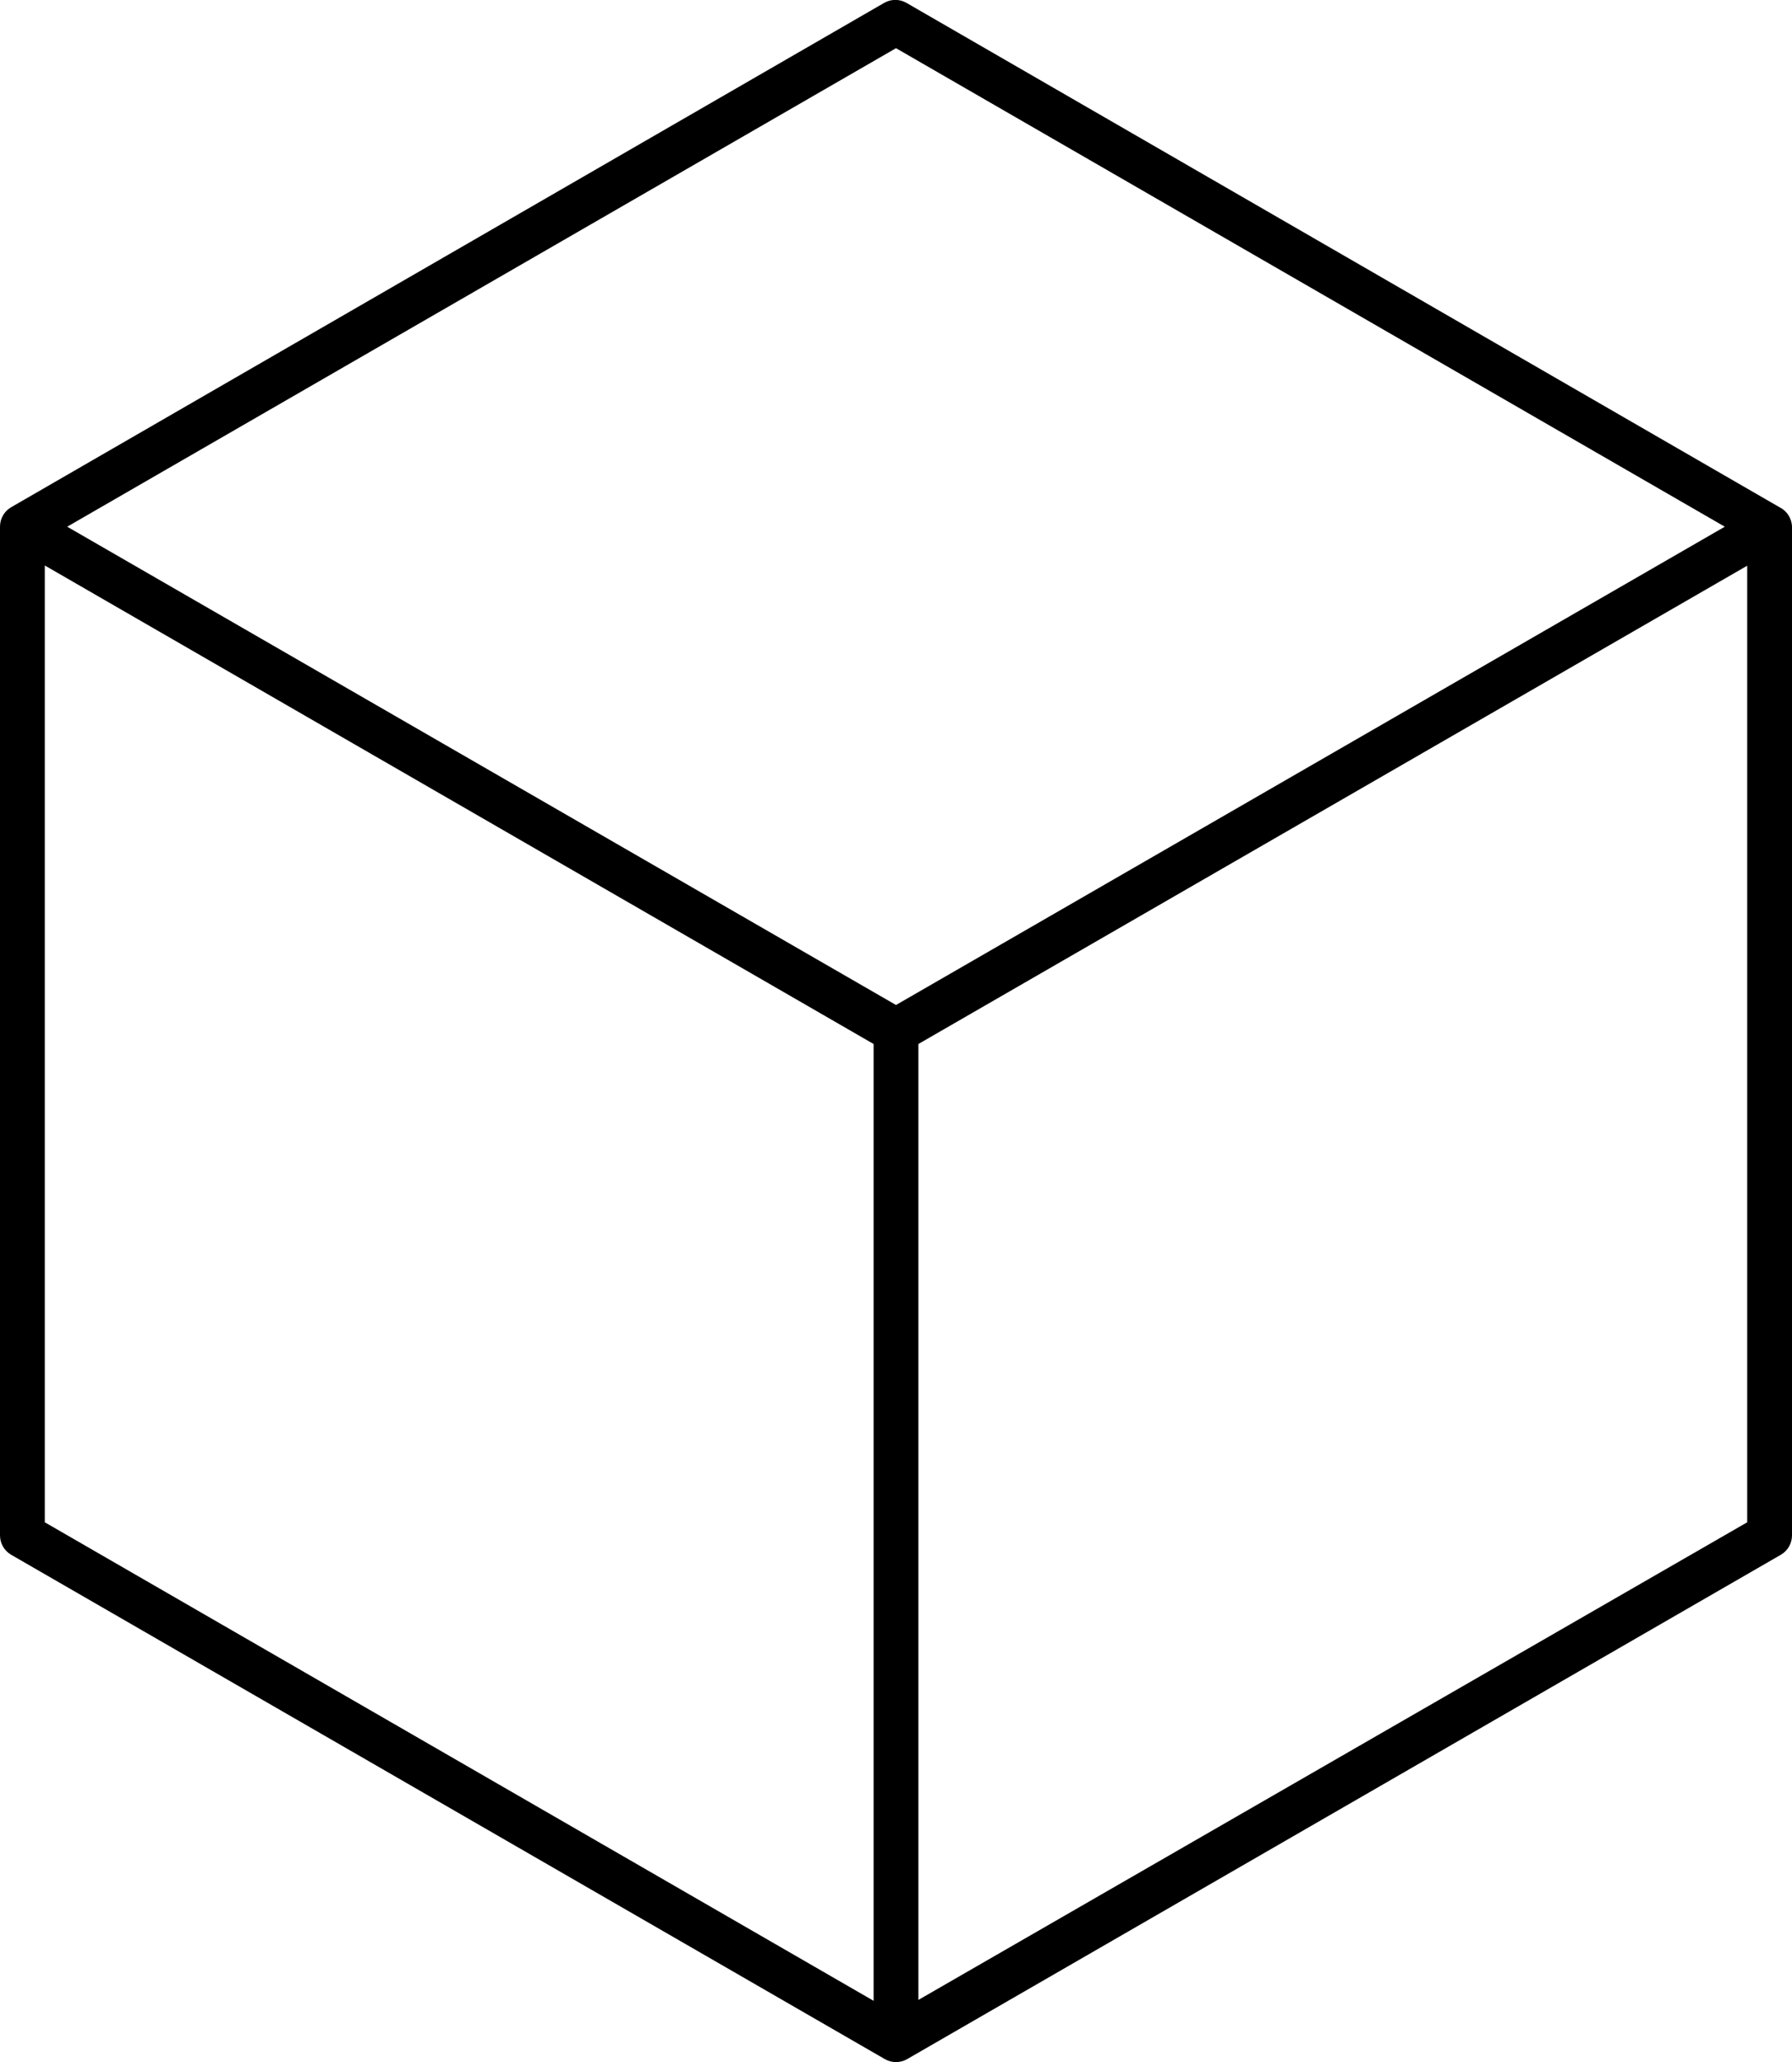 <?xml version="1.0" encoding="UTF-8"?>
<svg width="80px" height="92px" viewBox="0 0 80 92" version="1.1" xmlns="http://www.w3.org/2000/svg" xmlns:xlink="http://www.w3.org/1999/xlink">
    <!-- Generator: Sketch 52.6 (67491) - http://www.bohemiancoding.com/sketch -->
    <title>noun_cube_531841</title>
    <desc>Created with Sketch.</desc>
    <g id="Page-1" stroke="none" stroke-width="1" fill="none" fill-rule="evenodd">
        <g id="noun_cube_531841" transform="translate(0, -1)" fill="#000000" fill-rule="nonzero">
            <path d="M79.44,23.63 L40.47,1.13 C40.161,0.951 39.779,0.951 39.47,1.13 L0.5,23.63 C0.189,23.809 -0.001,24.141 3.10862447e-15,24.5 L3.10862447e-15,69.5 C-0.001,69.859 0.189,70.191 0.5,70.37 L39.5,92.87 C39.809,93.049 40.191,93.049 40.5,92.87 L79.5,70.37 C79.811,70.191 80.001,69.859 80,69.5 L80,24.5 C79.99,24.128 79.774,23.793 79.44,23.63 Z M40,3.15 L77,24.5 L40,45.84 L3,24.5 L40,3.15 Z M2,26.23 L39,47.58 L39,90.27 L2,68.92 L2,26.23 Z M41,90.23 L41,47.58 L78,26.24 L78,68.92 L41,90.23 Z" id="Shape"></path>
        </g>
    </g>
</svg>